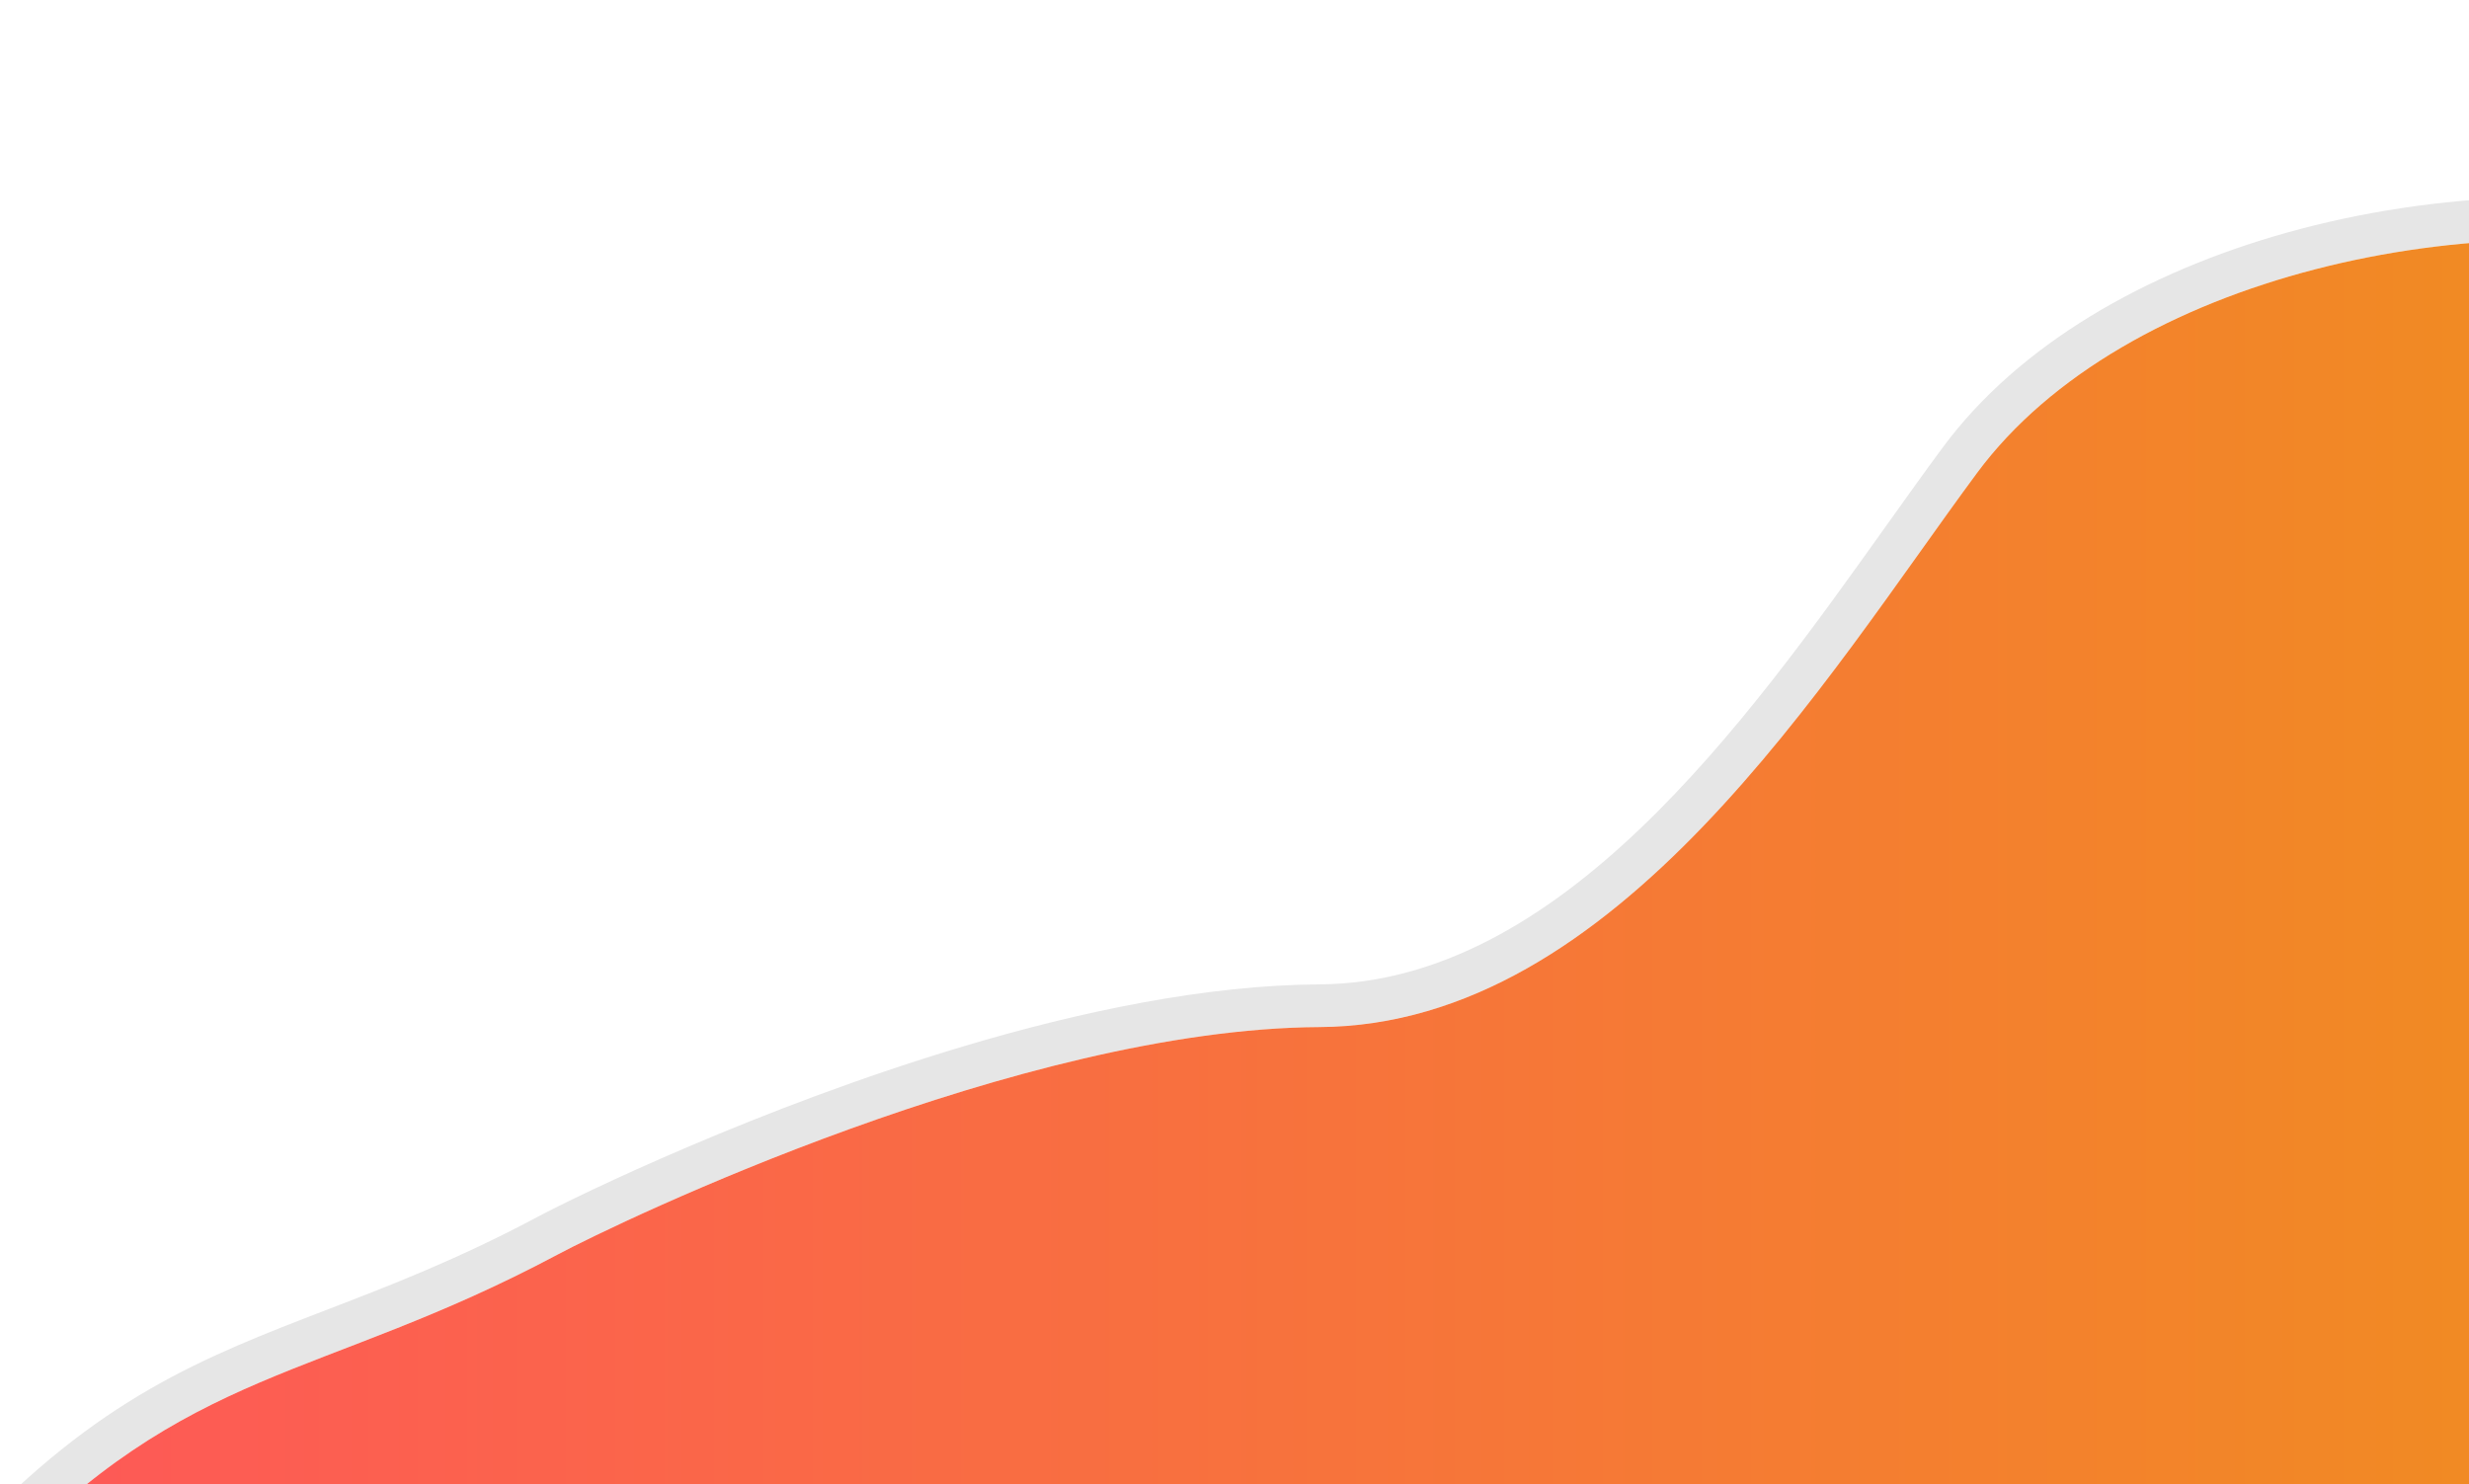 <svg xmlns="http://www.w3.org/2000/svg" width="4.8in" height="277.12" viewBox="0 0 3428.57 2061.9" shape-rendering="geometricPrecision" text-rendering="geometricPrecision" image-rendering="optimizeQuality" fill-rule="evenodd" clip-rule="evenodd"><defs><linearGradient id="id1" gradientUnits="userSpaceOnUse" x1="-387.5" y1="215.4" x2="1581.39" y2="215.4"><stop offset="0" stop-color="#ee9617"/><stop offset="1" stop-color="#fe5858"/></linearGradient><linearGradient id="id2" gradientUnits="userSpaceOnUse" x1="-2.38" y1="1335.9" x2="4247.97" y2="1335.9"><stop offset="0" stop-color="#fe5858"/><stop offset="1" stop-color="#ee9617"/></linearGradient><clipPath id="id0"><path d="M0 0h3428.57v2061.9H0V0z"/></clipPath><style>.fil1{fill:#e6e6e6}</style></defs><g id="Layer_x0020_1"><path fill="#fff" d="M0 0h3428.57v2061.9H0z"/><g clip-path="url(#id0)"><g id="_1950723879104"><path id="1" class="fil1" d="M-45.63 2135.5c182.77-194.29 326.7-249.72 501.82-317.14 85.74-33.01 179.45-69.1 289.72-127.82 58.43-31.12 309.35-152.75 591.43-237.04 162.82-48.65 337.35-85.3 494.65-86.21 334.51-1.92 592.4-363.63 786.7-636.15 27.11-38.02 53.03-74.38 78.88-109.34 106.09-143.46 281.97-243.66 477.5-298.51 208.88-58.6 442.25-65.93 636.49-19.05 14.18 3.42 28.4 10.17 42.49 19.96 79.82 55.48 217.11 268.32 318.37 519.54 100.96 250.45 169.62 543.98 115.97 766.25-14.41 59.71-37.39 114.4-70.52 162.06-142.96 205.66-439.17 429.51-1088.37 545.48-634.79 113.4-1615.91 125.62-3139.8-82.5l-114.28-15.61 78.93-83.91zm43.25 40.69c264.29-280.95 446.02-257.49 776.19-433.34 89.65-47.75 644.13-313.89 1058.41-316.27 414.29-2.38 703.5-486.11 913.02-769.44 203.84-275.64 697.86-380.8 1052.38-295.24 138.09 33.33 642.86 985.71 371.43 1376.19S3030.96 2590.47-2.38 2176.19z"/><path id="2" d="M-2.38 2176.19c264.29-280.95 446.02-257.49 776.19-433.34 89.65-47.75 644.13-313.89 1058.41-316.27 414.29-2.38 703.5-486.11 913.02-769.44 203.84-275.64 697.86-380.8 1052.38-295.24 138.09 33.33 642.86 985.71 371.43 1376.19S3030.96 2590.47-2.38 2176.19z" fill="url(#id2)"/></g></g><path fill="none" d="M0 0h3428.57v2061.9H0z"/></g></svg>